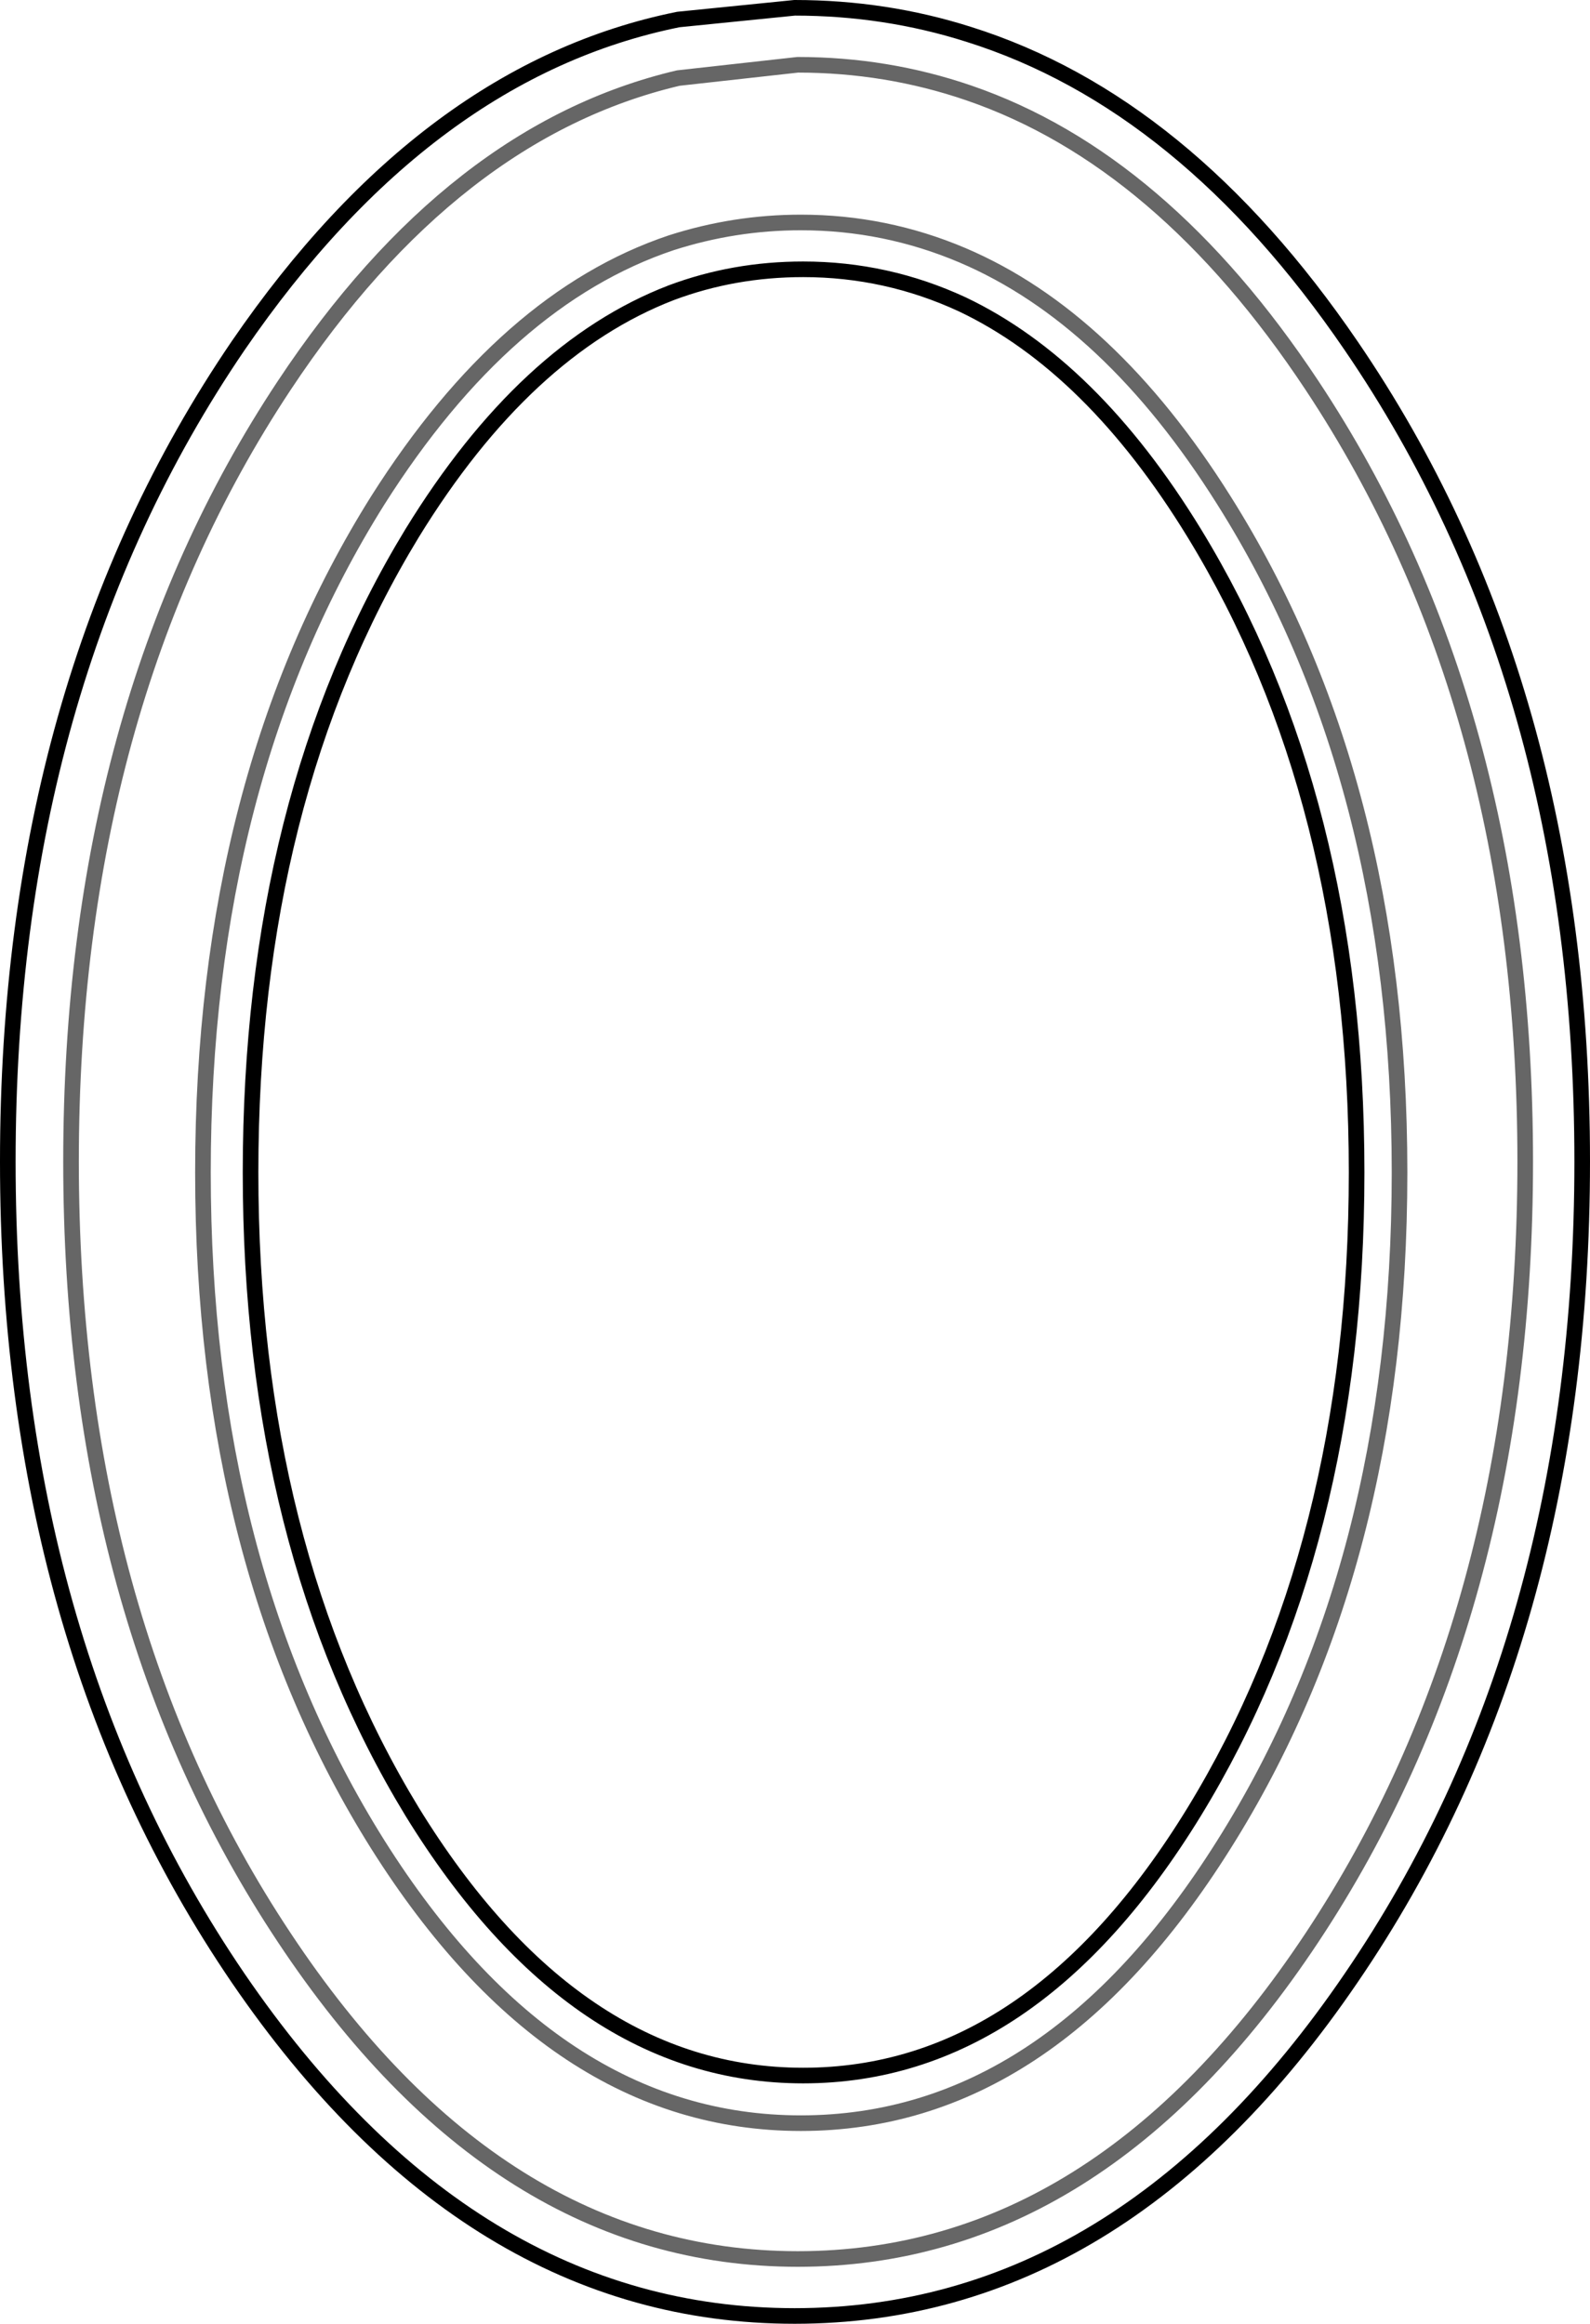 <?xml version="1.0" encoding="UTF-8" standalone="no"?>
<svg xmlns:xlink="http://www.w3.org/1999/xlink" height="148.85px" width="101.85px" xmlns="http://www.w3.org/2000/svg">
  <g transform="matrix(1.0, 0.0, 0.0, 1.0, 50.95, 74.4)">
    <path d="M10.7 -54.9 Q5.85 -57.15 0.5 -57.15 -3.95 -57.15 -7.95 -55.65 -17.3 -52.05 -24.55 -40.25 -34.9 -23.25 -34.9 0.7 -34.9 24.65 -24.55 41.65 -14.15 58.55 0.5 58.55 15.2 58.55 25.55 41.65 35.95 24.65 35.95 0.7 35.95 -23.25 25.55 -40.25 19.0 -50.95 10.7 -54.9 M35.6 -52.25 Q50.4 -30.6 50.4 0.0 50.4 30.65 35.6 52.3 20.85 73.95 -0.05 73.95 -20.9 73.95 -35.7 52.3 -50.45 30.65 -50.45 0.0 -50.45 -30.6 -35.7 -52.25 -23.6 -69.9 -7.5 -73.15 L-0.05 -73.9 Q5.75 -73.9 11.1 -72.2 24.95 -67.85 35.6 -52.25" fill="#ffffff" fill-opacity="0.0" fill-rule="evenodd" stroke="none"/>
    <path d="M10.7 -54.9 Q19.0 -50.95 25.55 -40.25 35.95 -23.25 35.95 0.7 35.95 24.65 25.55 41.65 15.2 58.55 0.5 58.55 -14.15 58.55 -24.55 41.65 -34.9 24.65 -34.9 0.7 -34.9 -23.25 -24.55 -40.25 -17.3 -52.05 -7.95 -55.65 -3.95 -57.15 0.5 -57.15 5.85 -57.15 10.7 -54.9 M35.6 -52.25 Q50.4 -30.6 50.4 0.0 50.4 30.65 35.6 52.3 20.85 73.95 -0.05 73.95 -20.9 73.95 -35.7 52.3 -50.45 30.65 -50.45 0.0 -50.45 -30.6 -35.7 -52.25 -23.6 -69.9 -7.5 -73.15 L-0.05 -73.9 Q5.75 -73.9 11.1 -72.2 24.95 -67.85 35.6 -52.25" fill="none" stroke="#000000" stroke-linecap="round" stroke-linejoin="round" stroke-width="1.0"/>
    <path d="M10.7 -58.05 Q20.1 -54.05 27.45 -42.35 38.7 -24.5 38.7 0.7 38.7 25.9 27.45 43.75 16.25 61.6 0.35 61.6 -15.5 61.6 -26.75 43.75 -37.95 25.9 -37.95 0.7 -37.95 -24.5 -26.75 -42.35 -18.55 -55.3 -7.95 -58.85 -3.9 -60.15 0.35 -60.15 5.75 -60.15 10.7 -58.05 M11.1 -68.45 Q23.5 -64.2 33.1 -49.7 46.75 -29.1 46.75 0.0 46.75 29.1 33.1 49.7 19.45 70.3 0.15 70.3 -19.1 70.3 -32.75 49.7 -46.4 29.15 -46.4 0.0 -46.4 -29.1 -32.75 -49.7 -21.95 -66.0 -7.5 -69.4 L0.15 -70.25 Q5.85 -70.25 11.1 -68.45" fill="none" stroke="#000000" stroke-linecap="round" stroke-linejoin="round" stroke-opacity="0.6" stroke-width="1.0"/>
  </g>
</svg>
